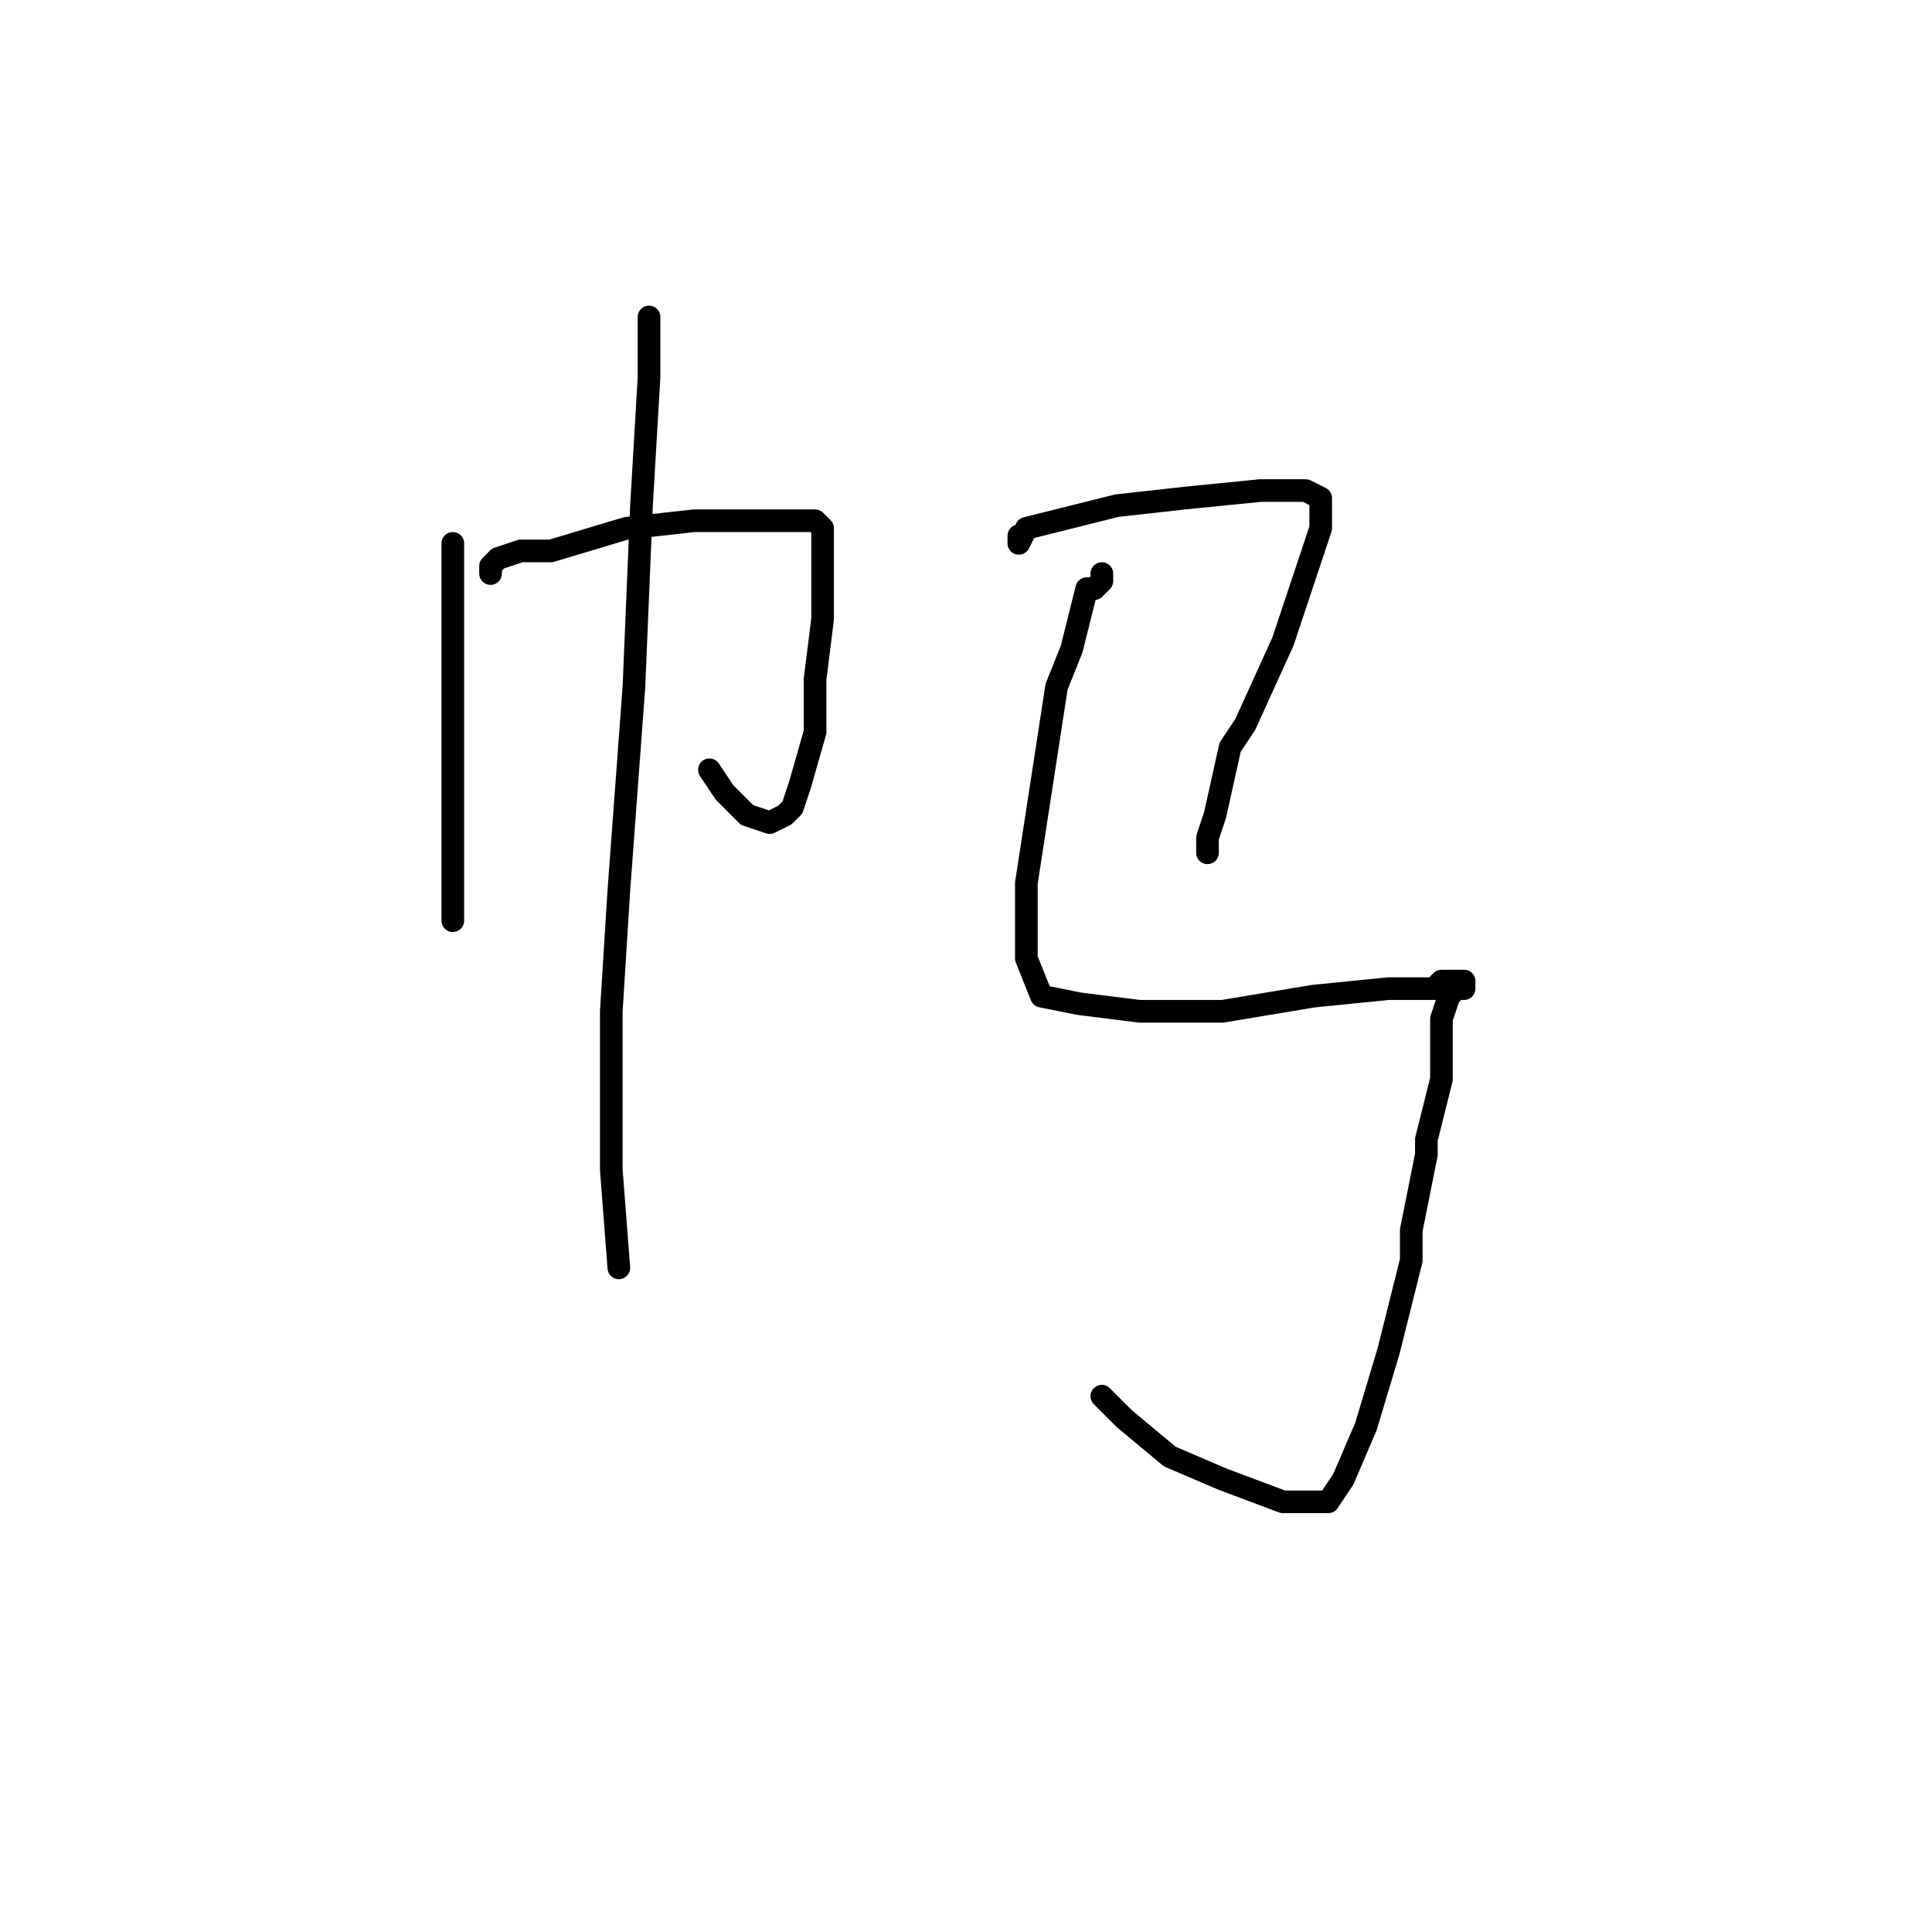 <?xml version="1.0" standalone="no"?>
    <svg width="256" height="256" xmlns="http://www.w3.org/2000/svg" version="1.1">
    <polyline stroke="black" stroke-width="3" stroke-linecap="round" fill="transparent" stroke-linejoin="round" points="60 72 60 79 60 88 60 91 60 99 60 114 60 122 60 122 " />
        <polyline stroke="black" stroke-width="3" stroke-linecap="round" fill="transparent" stroke-linejoin="round" points="65 76 65 75 66 74 69 73 73 73 83 70 92 69 100 69 105 69 108 69 109 70 109 72 109 74 109 75 109 82 108 90 108 97 106 104 105 107 104 108 102 109 99 108 96 105 94 102 94 102 " />
        <polyline stroke="black" stroke-width="3" stroke-linecap="round" fill="transparent" stroke-linejoin="round" points="86 42 86 50 85 67 84 91 82 118 81 134 81 139 81 155 82 168 82 168 " />
        <polyline stroke="black" stroke-width="3" stroke-linecap="round" fill="transparent" stroke-linejoin="round" points="135 71 135 72 136 70 144 68 148 67 157 66 167 65 173 65 175 66 175 70 170 85 165 96 163 99 161 108 160 111 160 113 160 113 " />
        <polyline stroke="black" stroke-width="3" stroke-linecap="round" fill="transparent" stroke-linejoin="round" points="146 76 146 77 145 78 144 78 142 86 140 91 138 104 136 117 136 127 138 132 143 133 151 134 162 134 174 132 184 131 190 131 191 130 194 130 194 131 193 131 192 132 191 135 191 143 189 151 189 153 187 163 187 167 184 179 181 189 178 196 176 199 173 199 170 199 162 196 155 193 149 188 146 185 146 185 " />
        </svg>